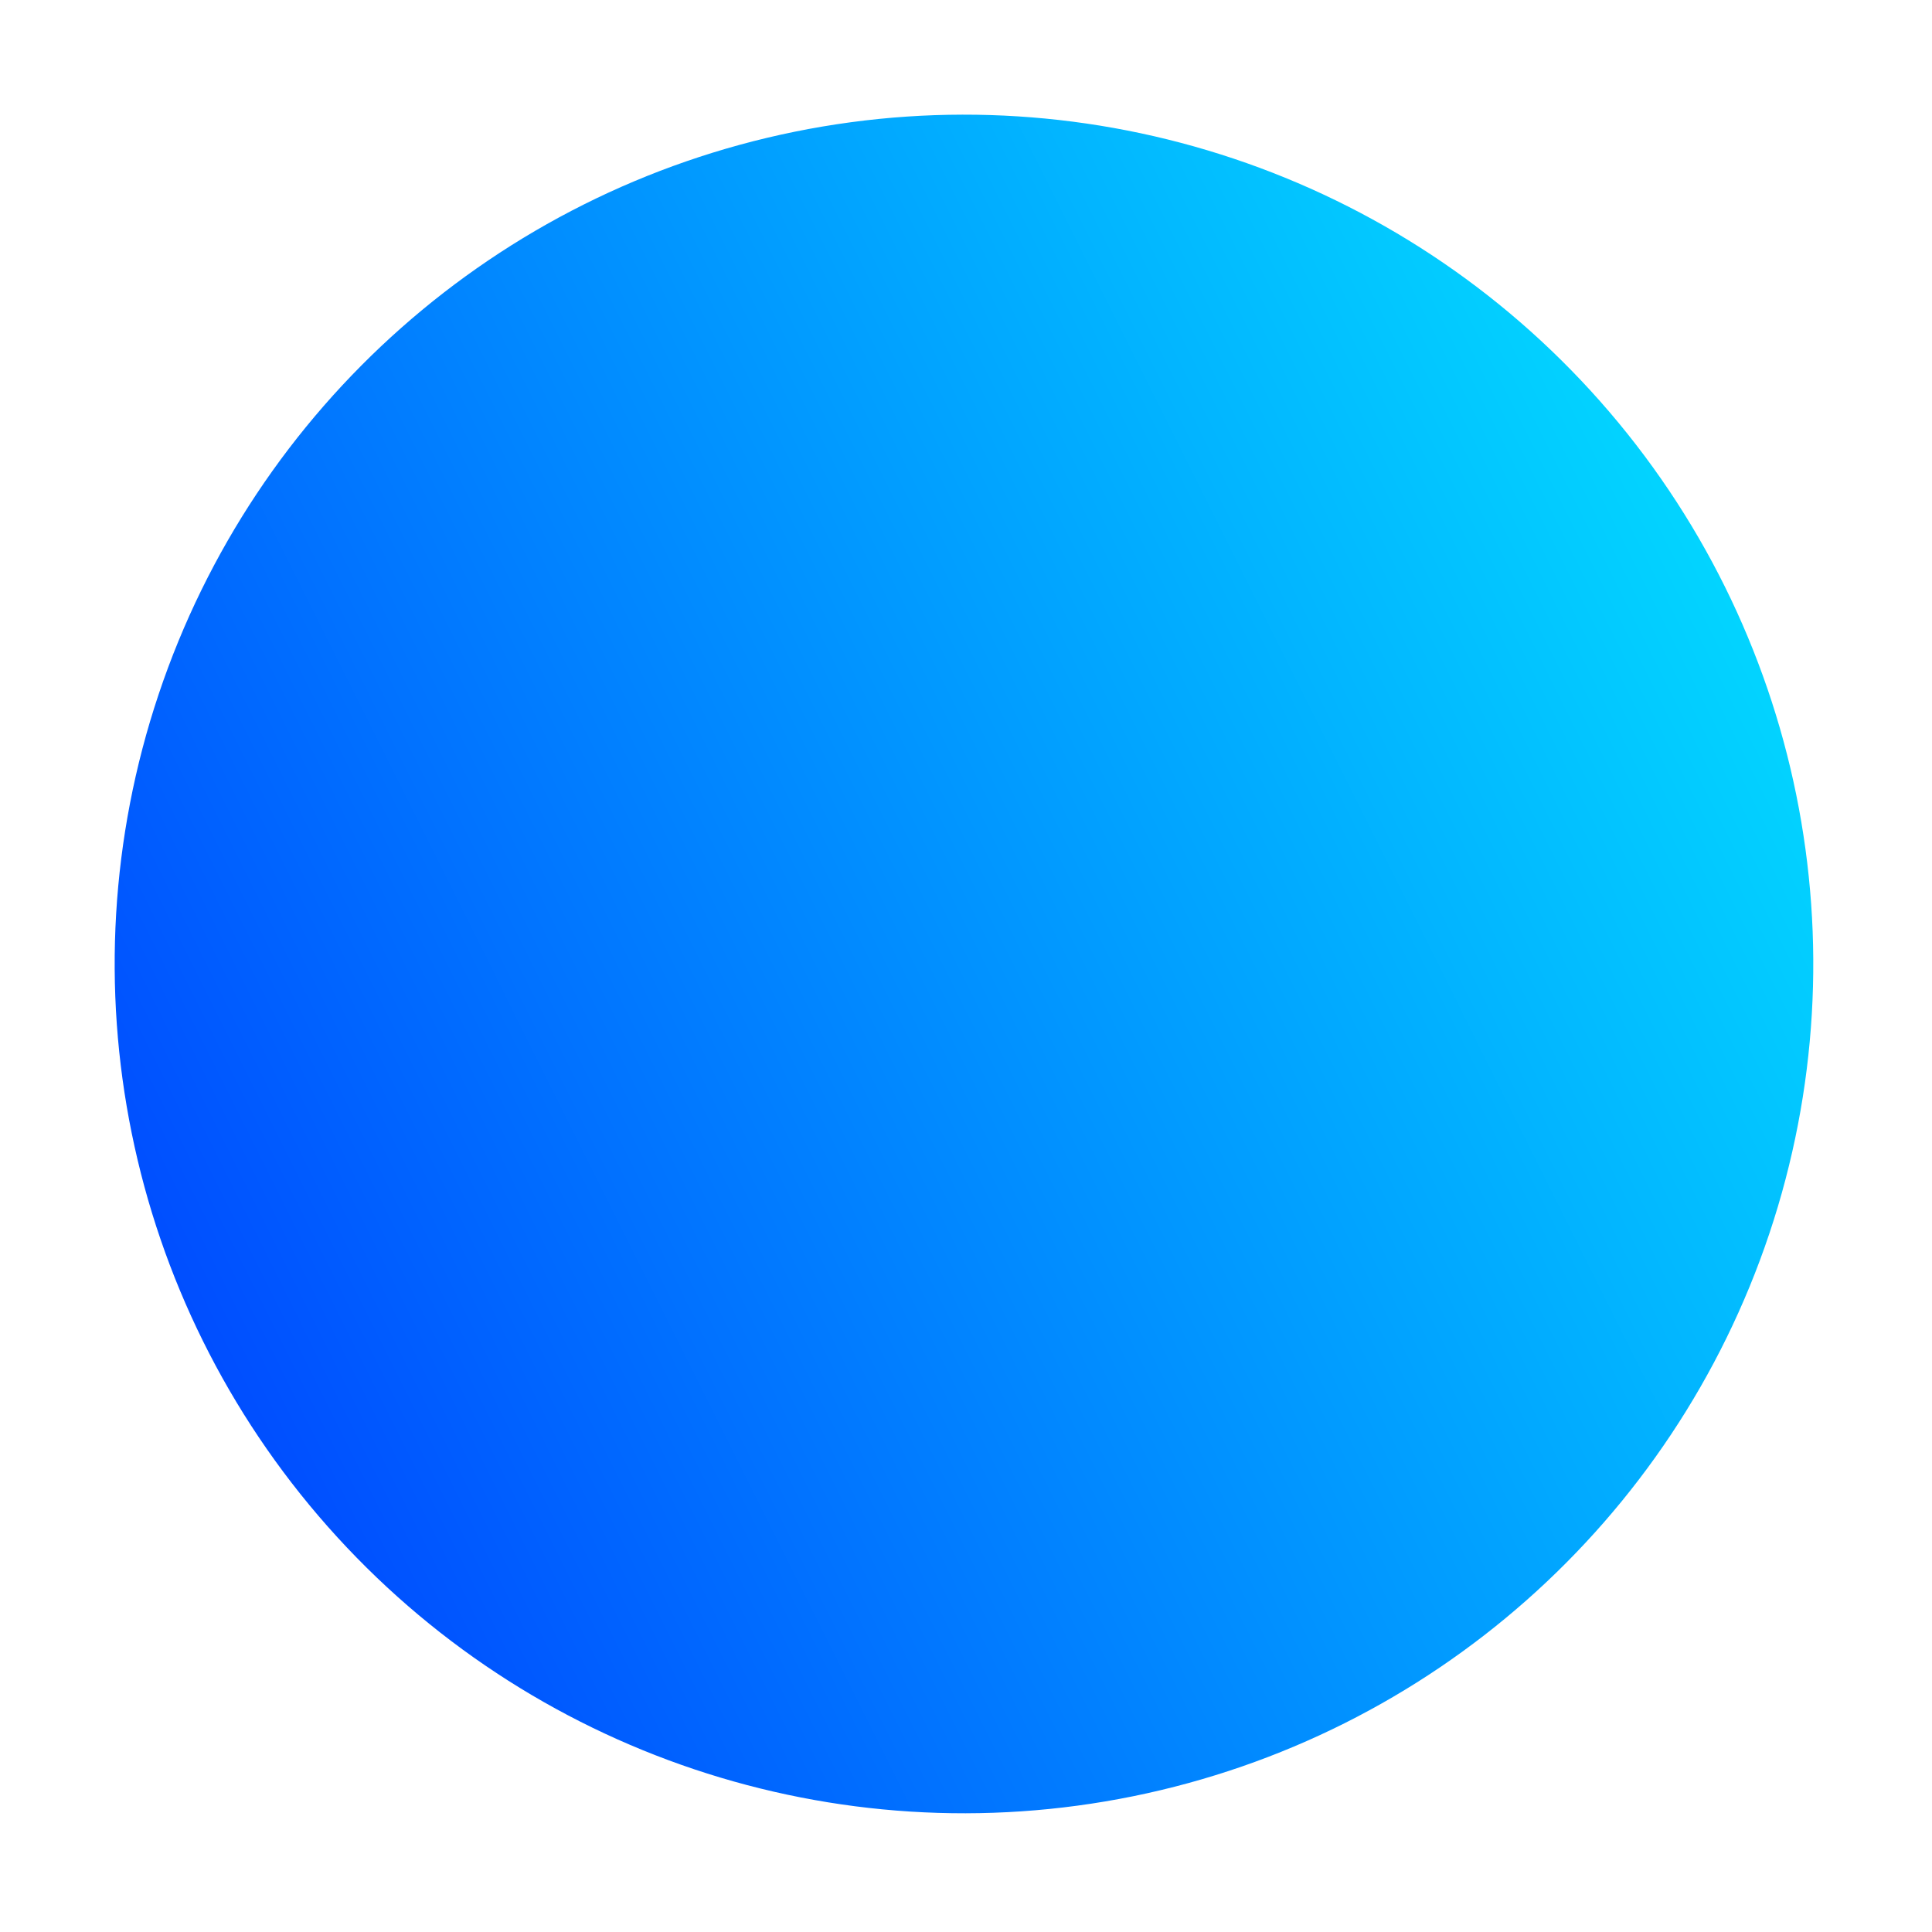 <svg width="174" height="174" fill="none" xmlns="http://www.w3.org/2000/svg"><g filter="url(#filter0_f_401_872)"><circle cx="86.818" cy="86.817" r="76.489" transform="rotate(-161.487 86.818 86.817)" fill="url(#paint0_linear_401_872)"/></g><defs><linearGradient id="paint0_linear_401_872" x1="32.722" y1="140.786" x2="140.692" y2="32.602" gradientUnits="userSpaceOnUse"><stop stop-color="#02D4FF"/><stop offset="1" stop-color="#004EFF"/></linearGradient><filter id="filter0_f_401_872" x=".309" y=".308" width="173.019" height="173.02" filterUnits="userSpaceOnUse" color-interpolation-filters="sRGB"><feFlood flood-opacity="0" result="BackgroundImageFix"/><feBlend in="SourceGraphic" in2="BackgroundImageFix" result="shape"/><feGaussianBlur stdDeviation="5" result="effect1_foregroundBlur_401_872"/></filter></defs></svg>